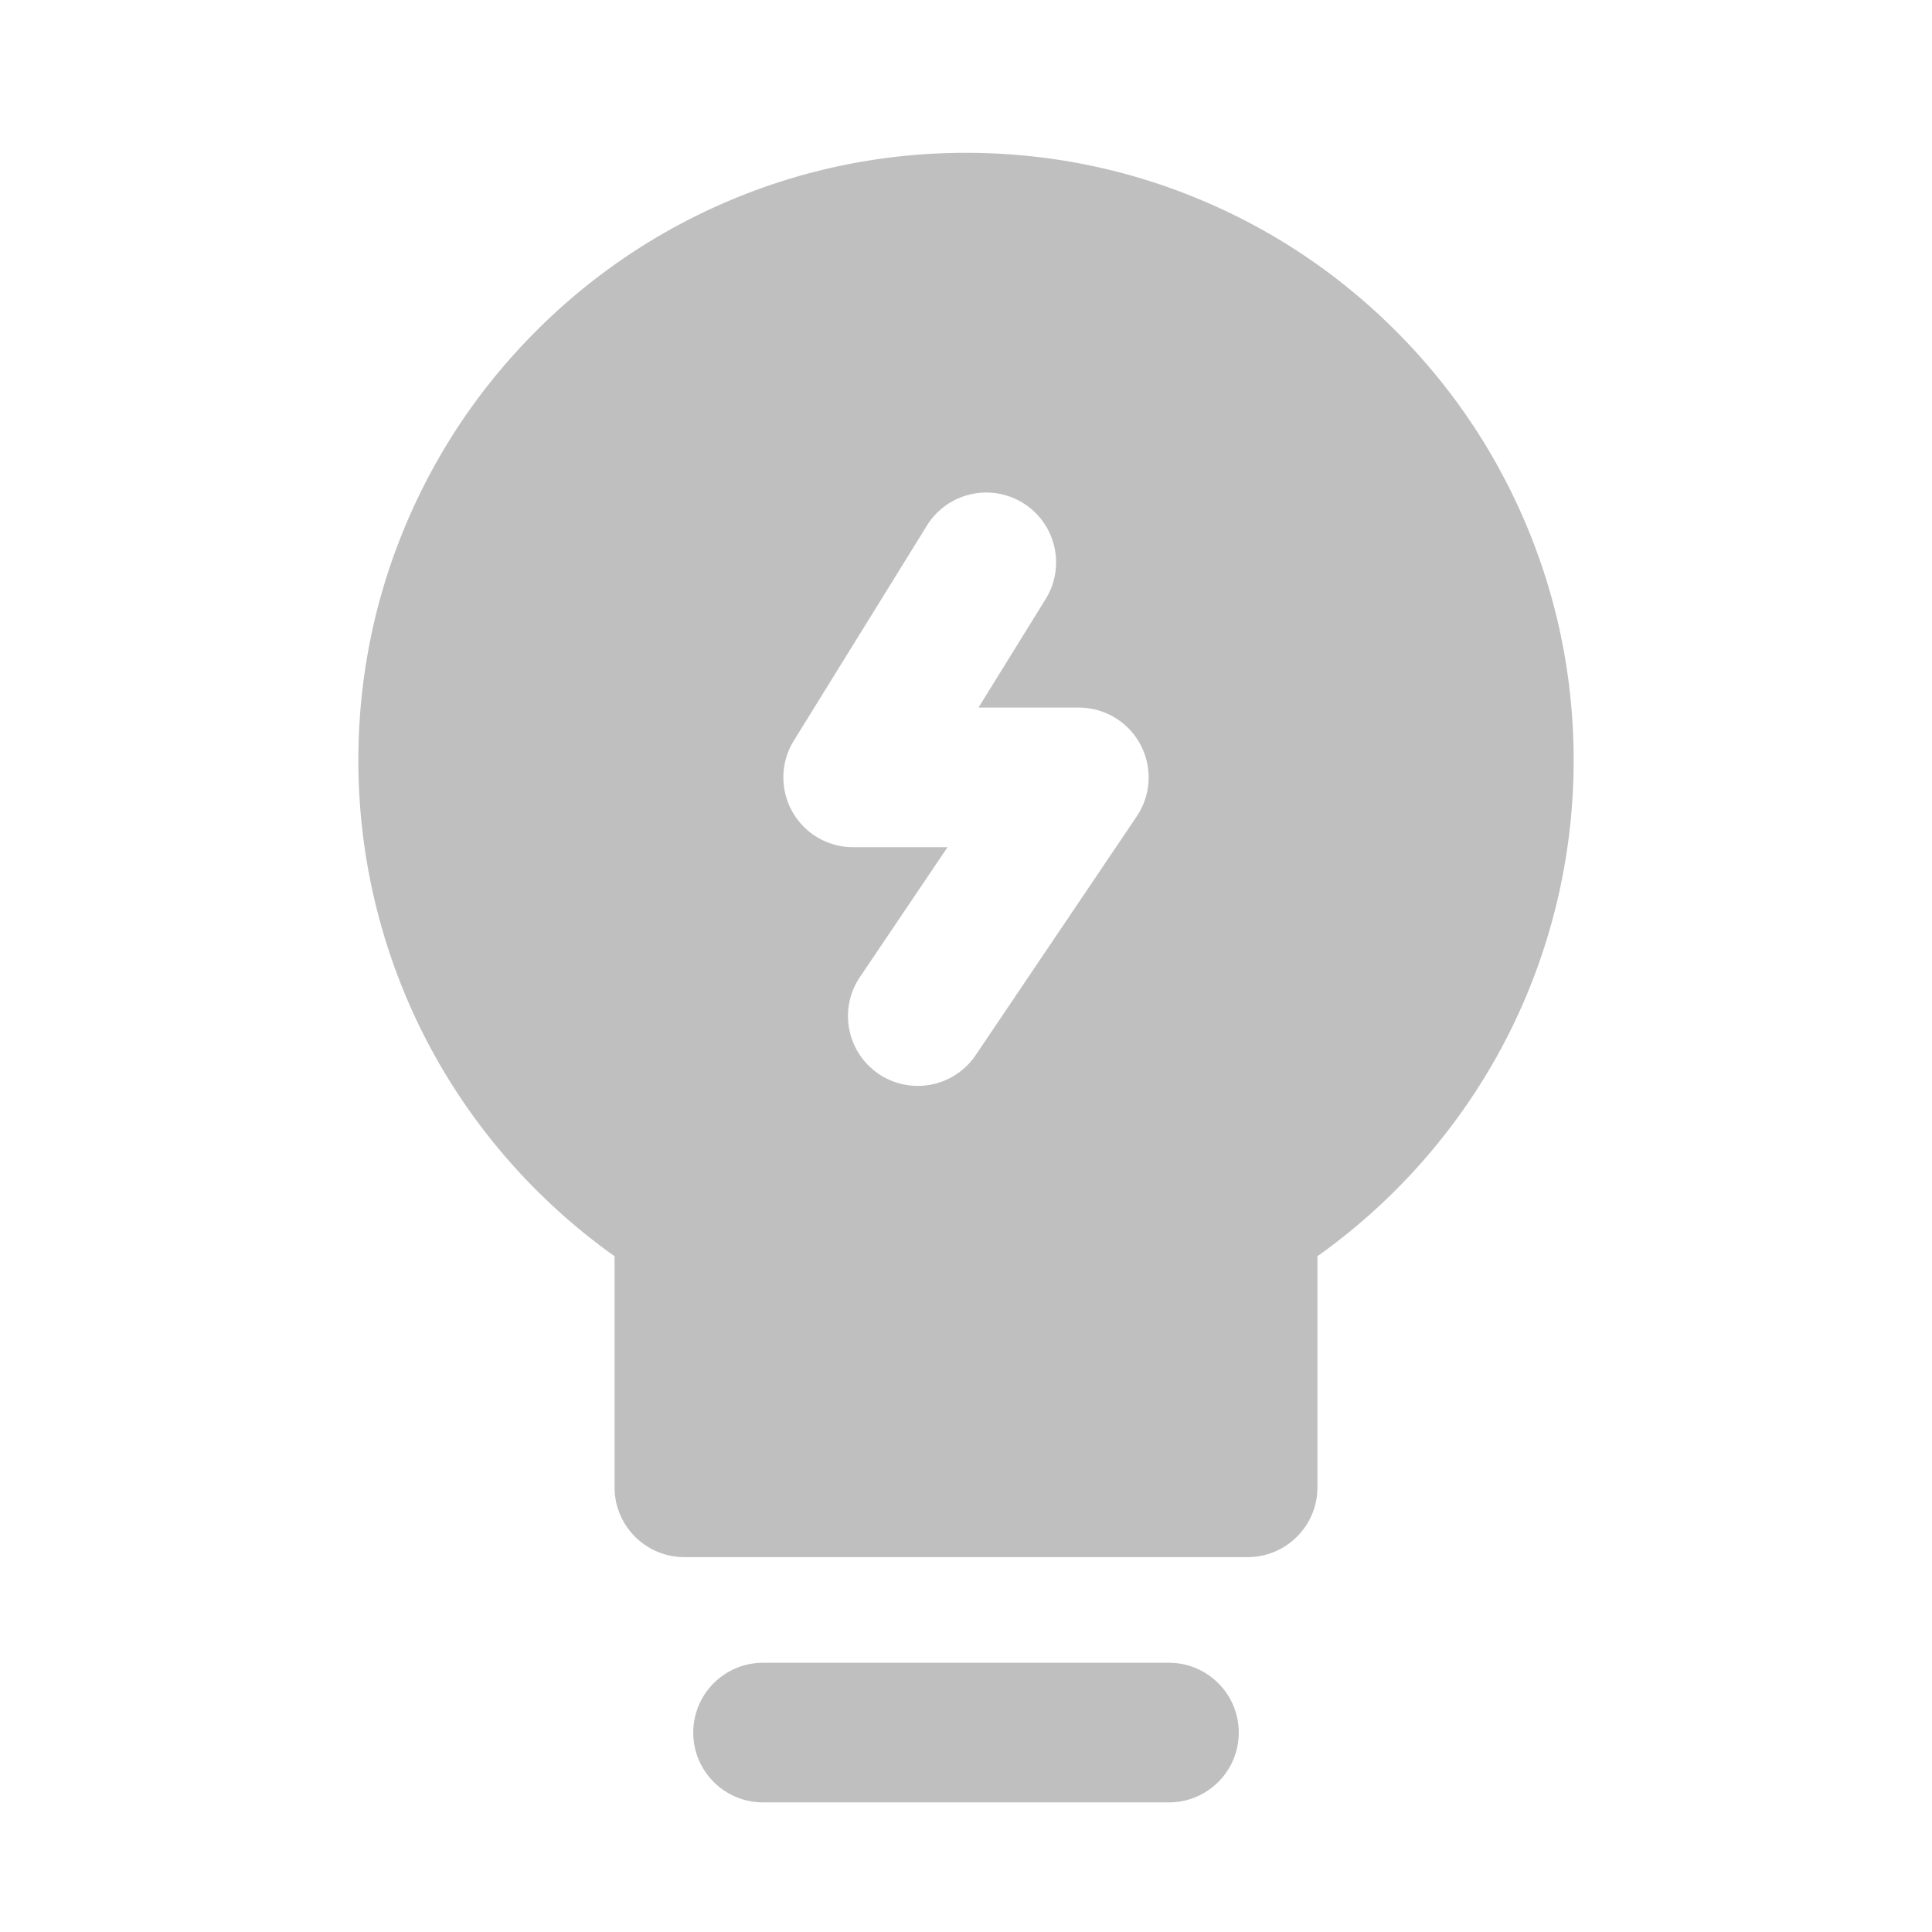 <svg t="1638775471026" class="icon" viewBox="0 0 1024 1024" version="1.1" xmlns="http://www.w3.org/2000/svg" p-id="42605" width="128" height="128"><path d="M619.565 881.304h-215.13c-20.435 0-37 16.565-37 37s16.565 37 37 37h215.131c20.435 0 37-16.565 37-37s-16.566-37-37.001-37zM808.741 277.691c-16.224-38.355-39.44-72.795-69.007-102.361-29.565-29.566-64.005-52.783-102.36-69.006C597.645 89.521 555.462 81 512 81s-85.645 8.521-125.374 25.325c-38.355 16.223-72.795 39.44-102.36 69.006-29.566 29.566-52.783 64.005-69.007 102.361-16.804 39.73-25.324 81.912-25.324 125.374 0 55.984 14.597 111.138 42.213 159.5 23.271 40.75 55.376 76.111 93.584 103.259v122.48c0 20.435 16.565 37 37 37h298.537c20.435 0 37-16.565 37-37v-122.48c38.208-27.147 70.313-62.508 93.584-103.259 27.616-48.362 42.213-103.516 42.213-159.5-0.001-43.463-8.521-85.645-25.325-125.375zM602.472 432.736l-85.343 126.5c-7.147 10.594-18.822 16.31-30.707 16.311a36.82 36.82 0 0 1-20.659-6.332c-16.939-11.428-21.407-34.425-9.979-51.365l46.421-68.807h-50.003a37 37 0 0 1-31.463-56.471l70.538-113.984c10.754-17.376 33.558-22.745 50.934-11.992 17.376 10.753 22.745 33.557 11.992 50.933l-35.592 57.513h53.188a37 37 0 0 1 30.673 57.694z" p-id="42606" fill="#bfbfbf"></path></svg>
